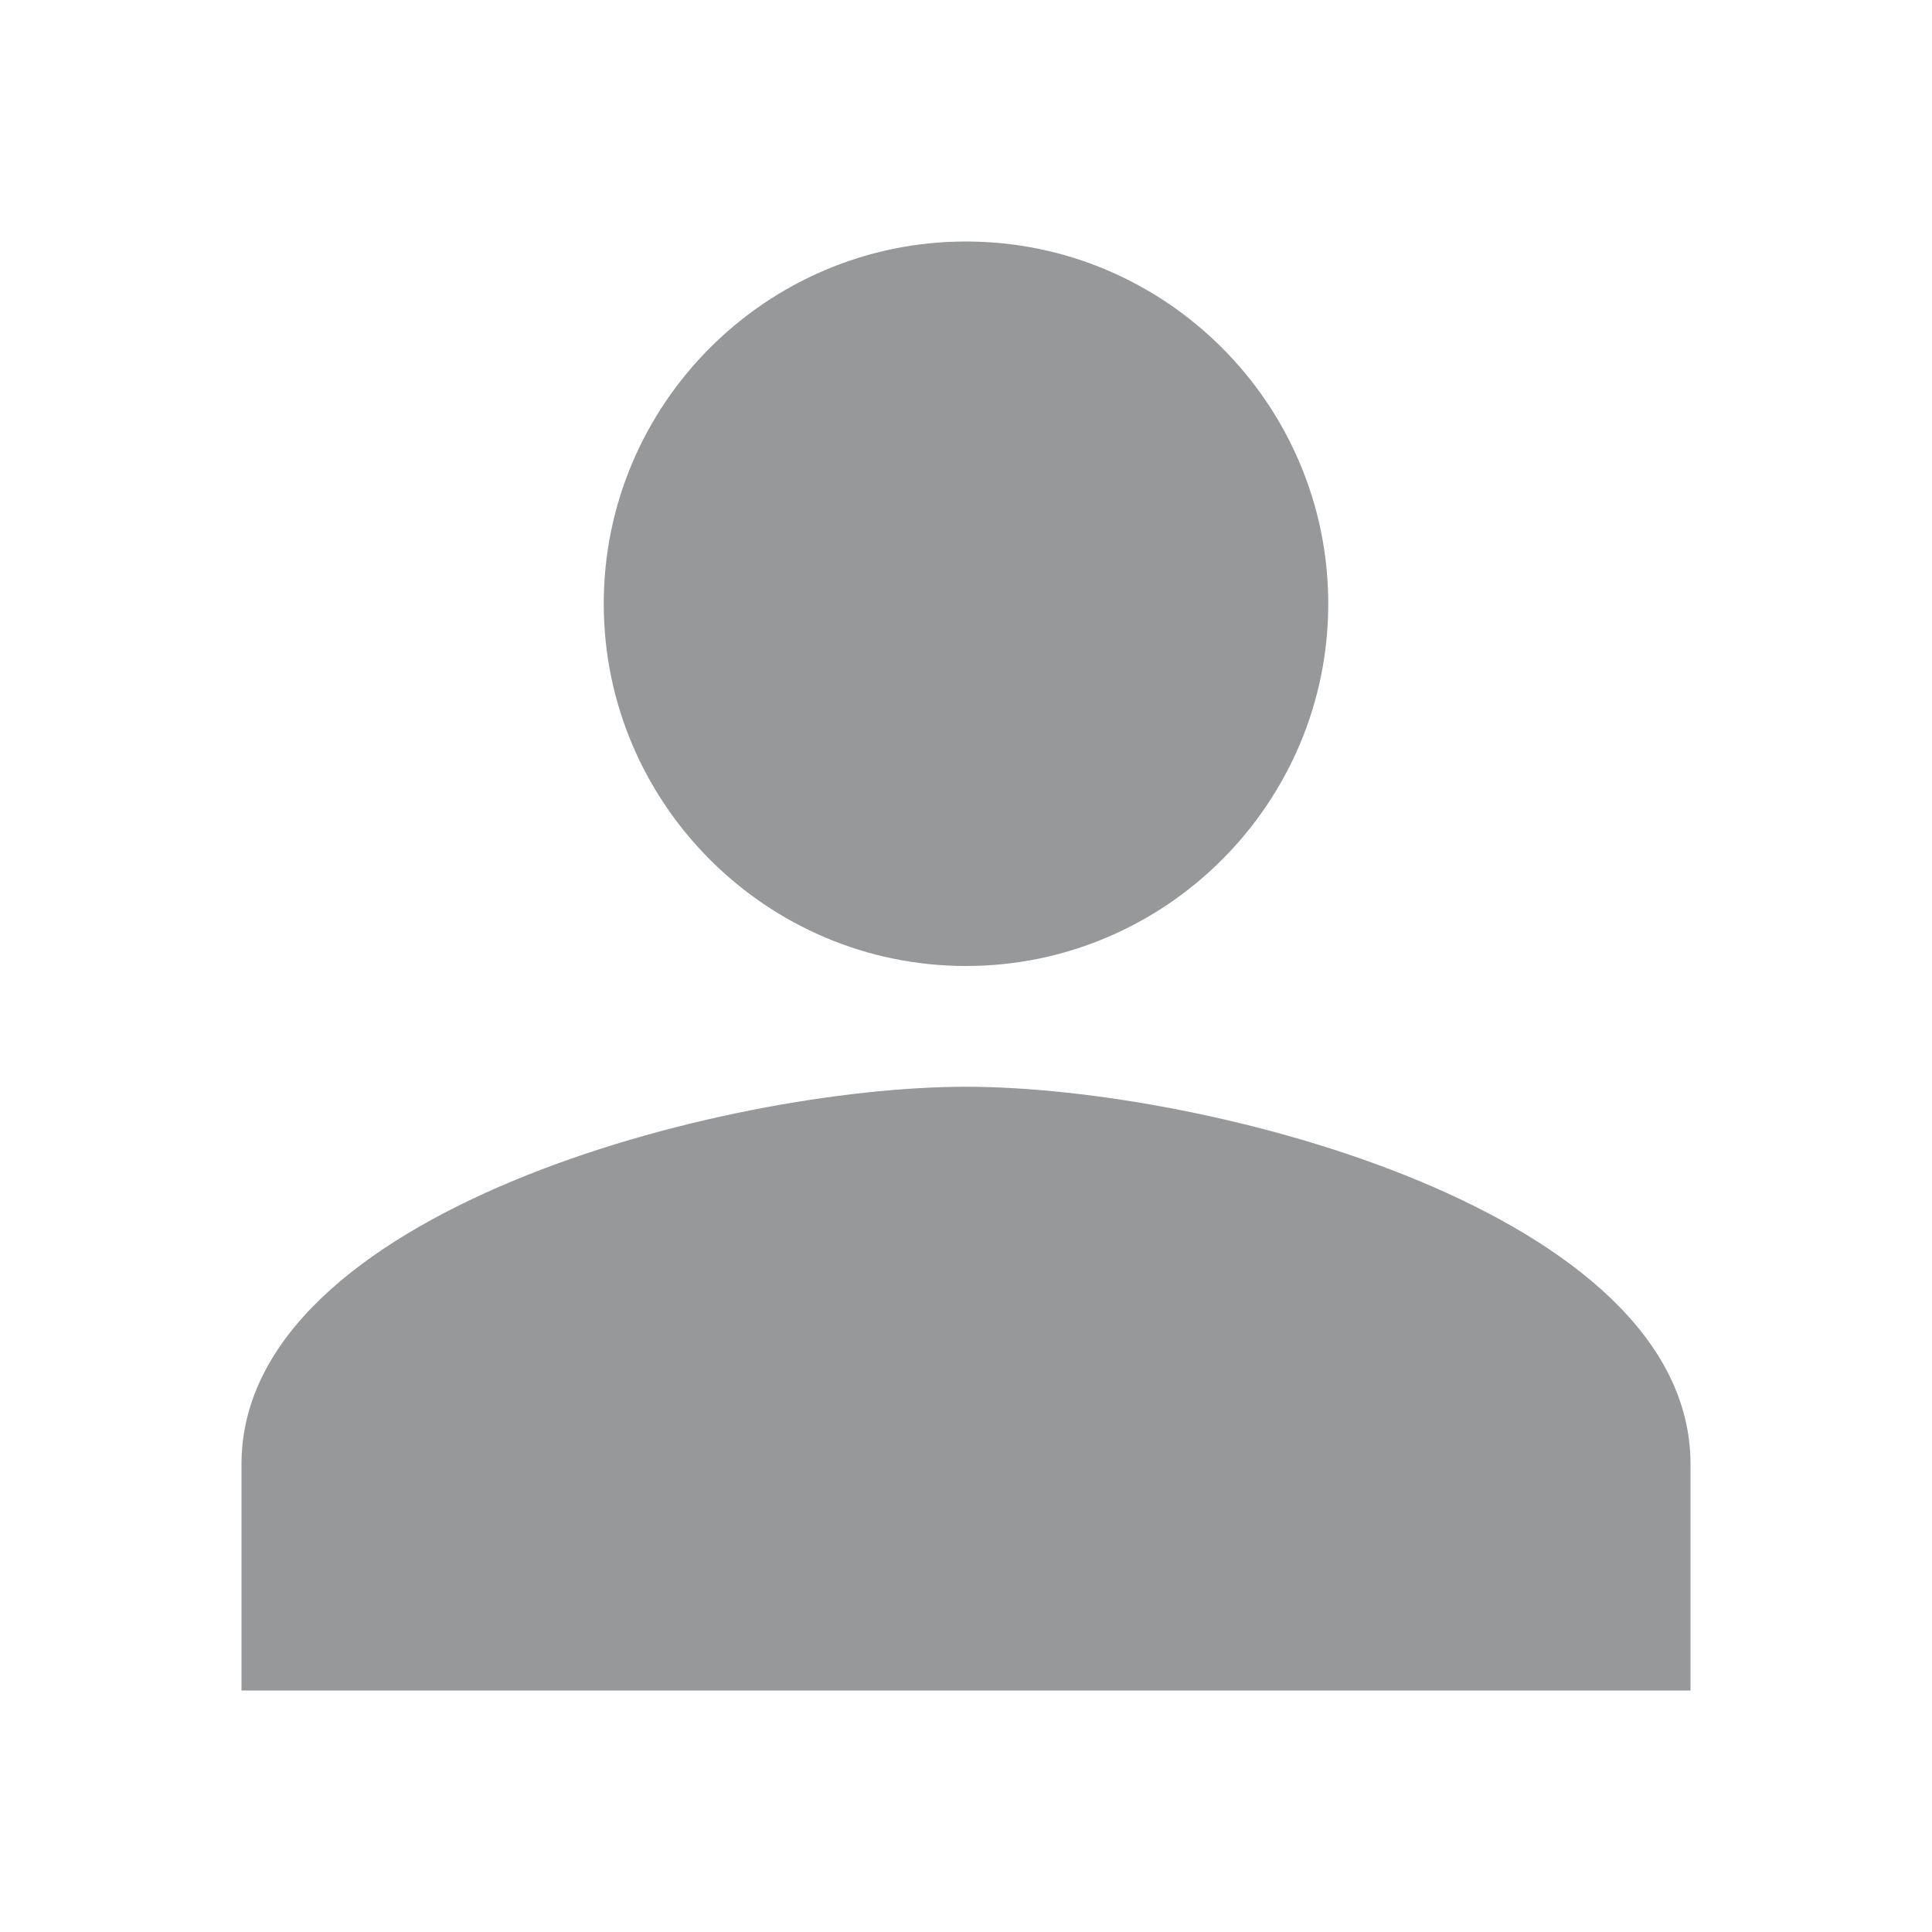 <svg width="16" height="16" viewBox="0 0 16 16" xmlns="http://www.w3.org/2000/svg">
    <path d="M14 14H2v-1.875C2 10.037 5.996 9 8 9s6 1.037 6 3.125V14zM8 2c1.653 0 3 1.347 3 3S9.653 8 8 8 5 6.653 5 5s1.347-3 3-3z" fill="#969899" fill-rule="evenodd"/>
</svg>
